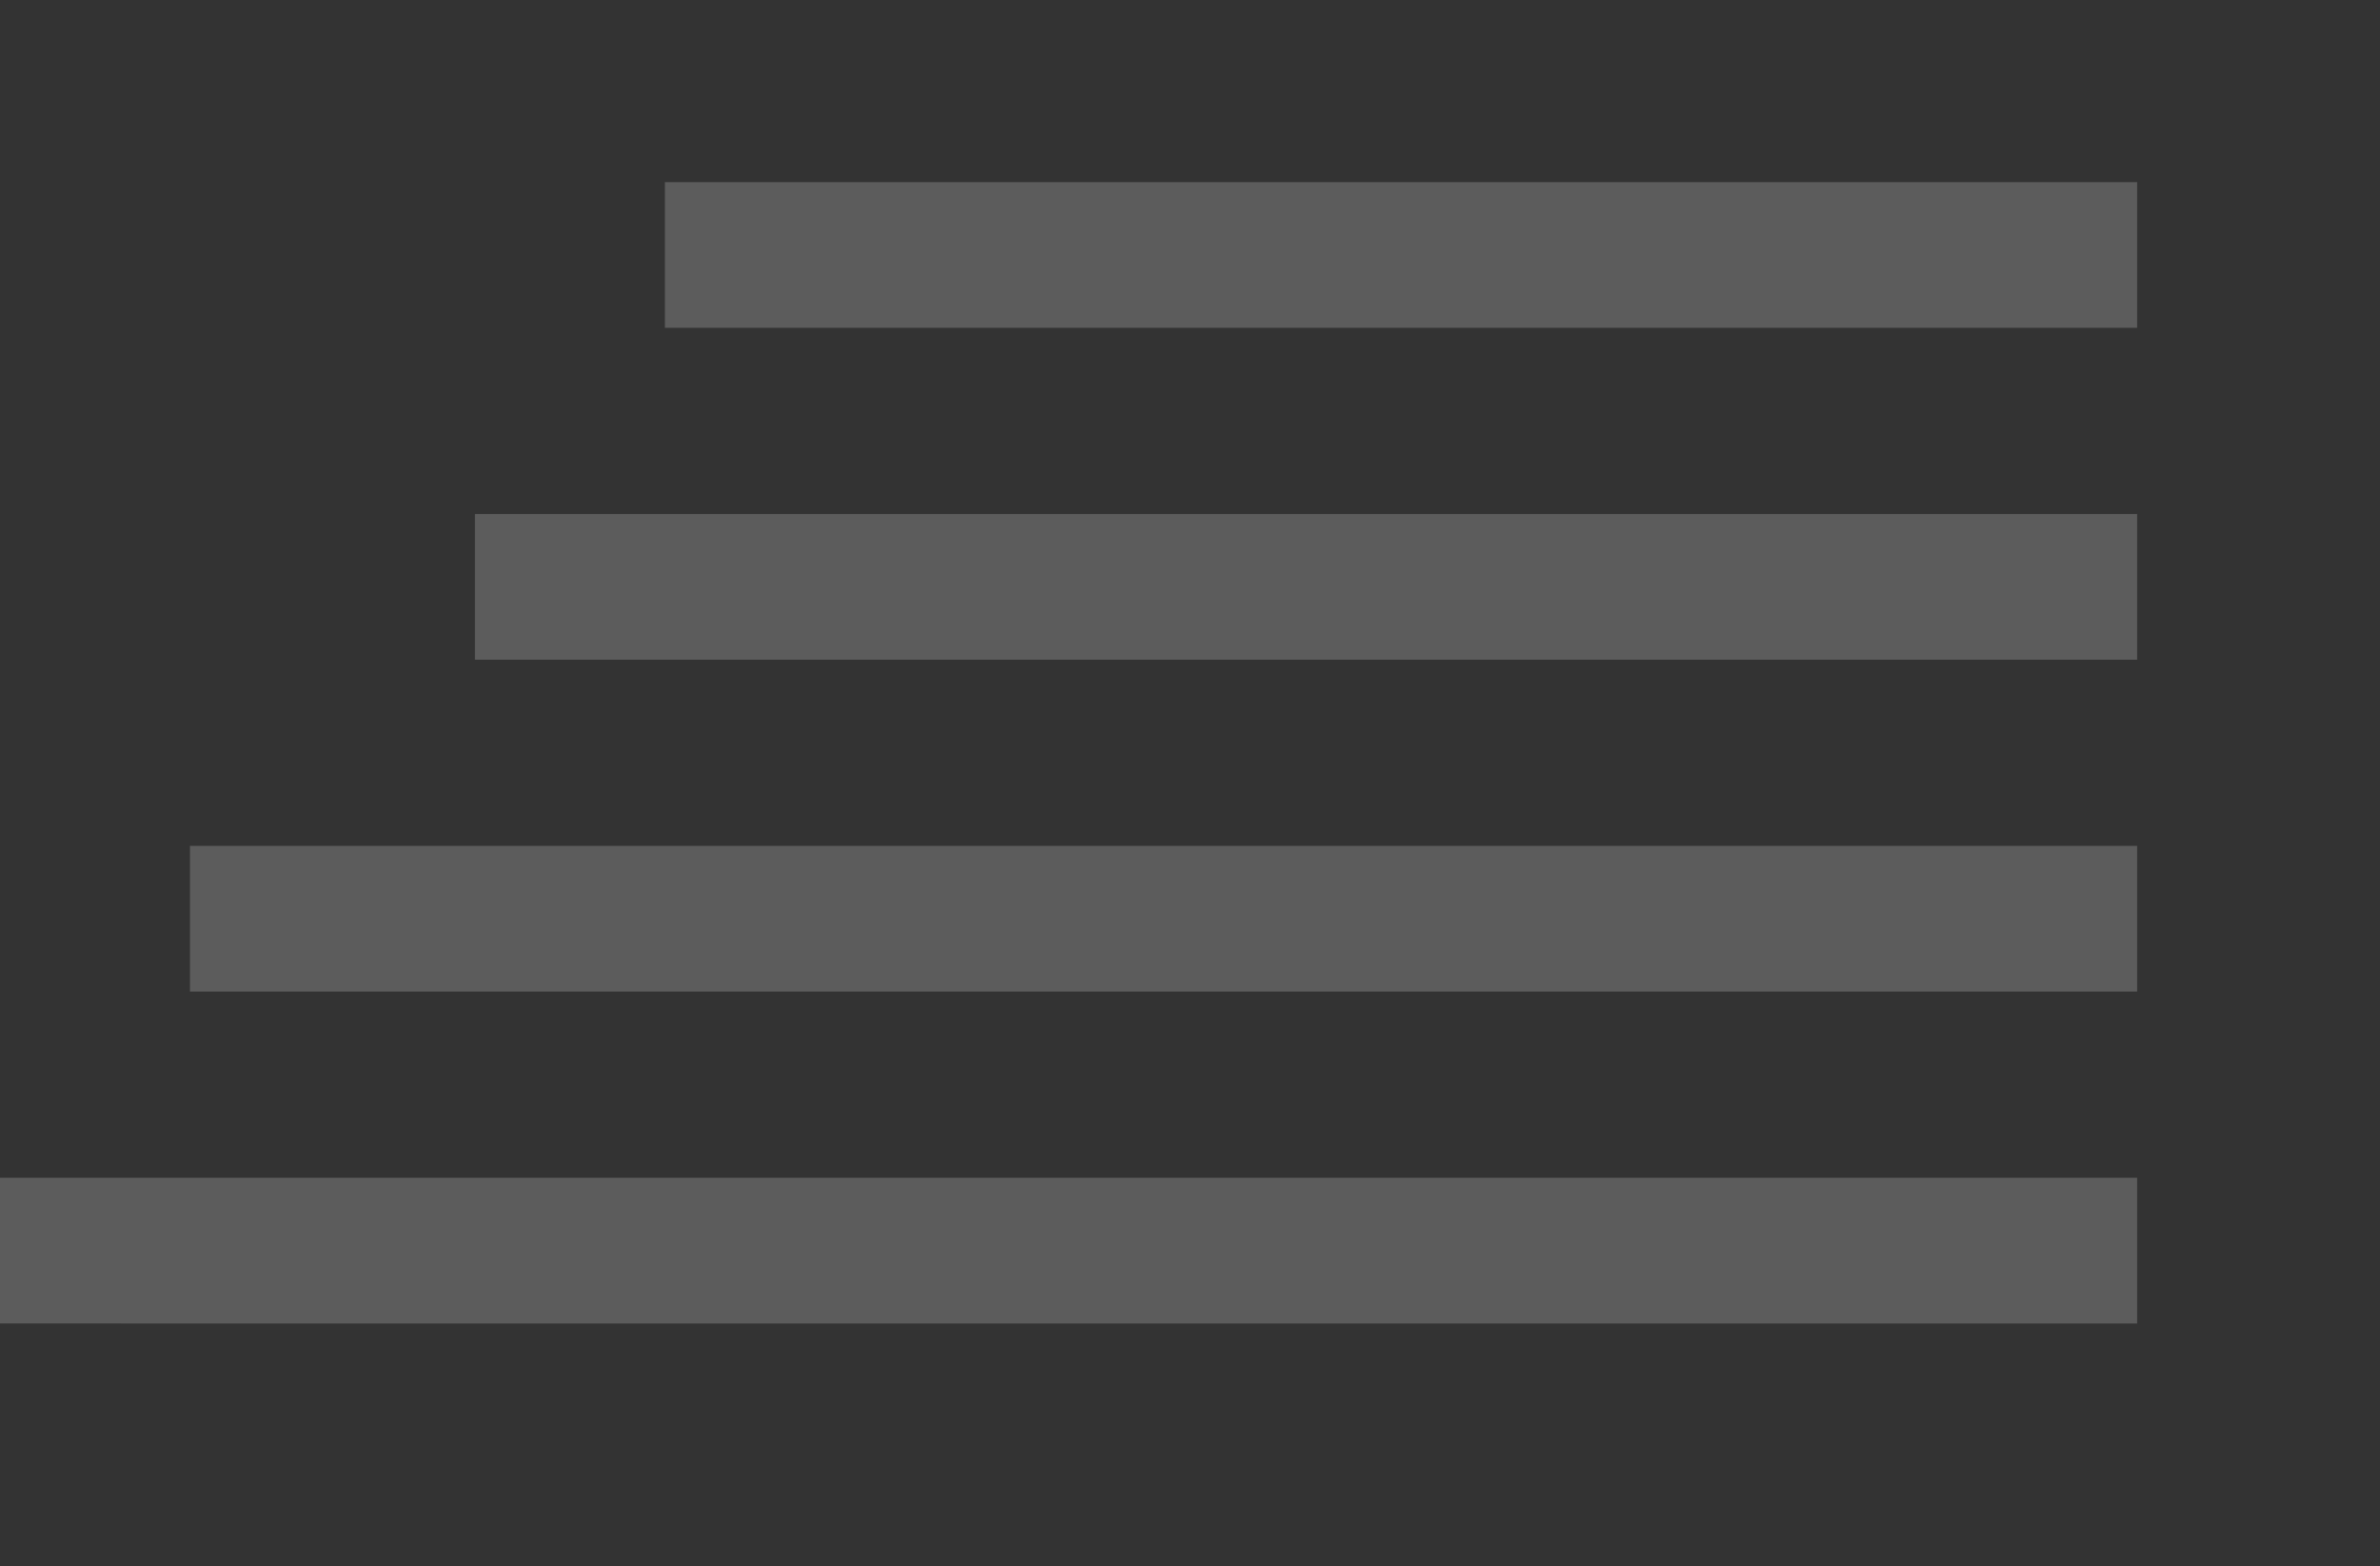 <svg width="196" height="129" viewBox="0 0 196 129" fill="none" xmlns="http://www.w3.org/2000/svg">
<rect x="0" y="0" width="196" height="129" fill="#333333" stroke="none"/>
<path d="M54.756 20.998L176 20.998M39.111 48.329L176 48.329M15.644 75.66L176 75.663M0 102.994L176 102.998" stroke="white" stroke-opacity="0.2" stroke-width="12"/>
</svg>
